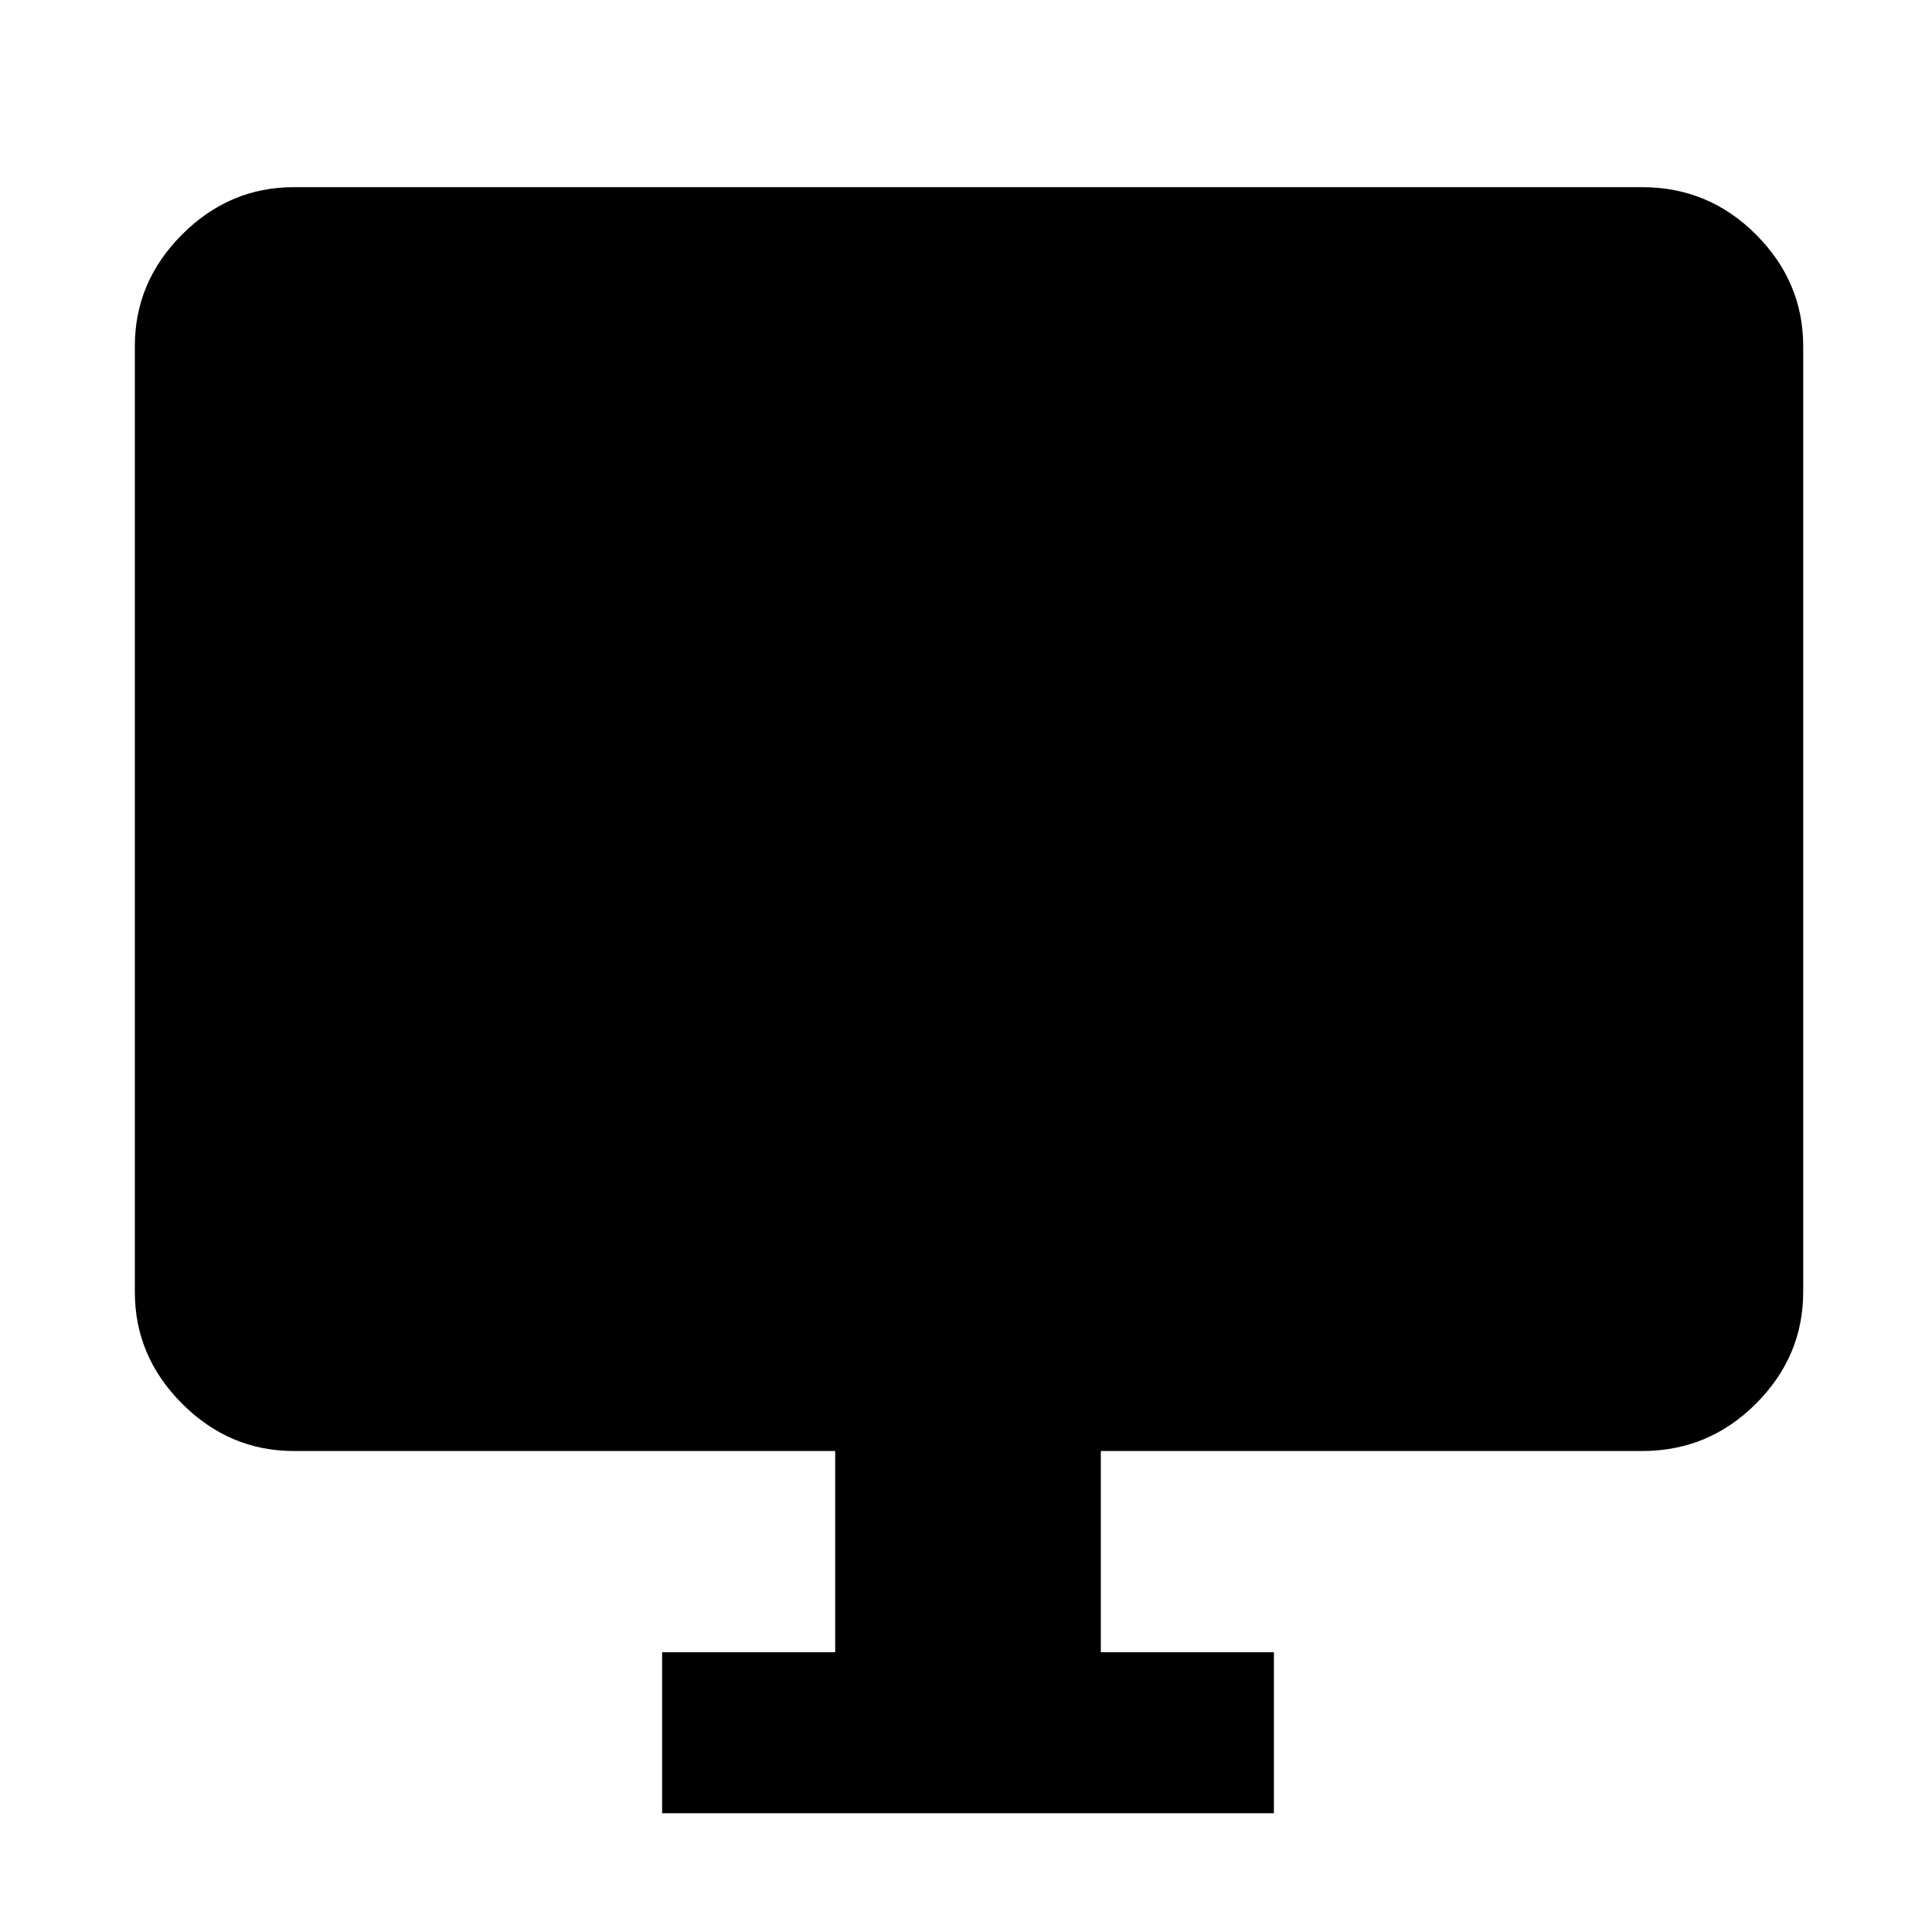 <svg xmlns="http://www.w3.org/2000/svg" height="48" width="48"><path d="M16.45 45.05v-4h4.3v-5H7.3q-1.6 0-2.775-1.175Q3.35 33.7 3.35 32.1V8.6q0-1.6 1.175-2.775Q5.7 4.65 7.3 4.65h33.5q1.65 0 2.825 1.175Q44.8 7 44.8 8.6v23.5q0 1.6-1.175 2.775Q42.45 36.05 40.8 36.05H27.35v5h4.3v4Z"/></svg>